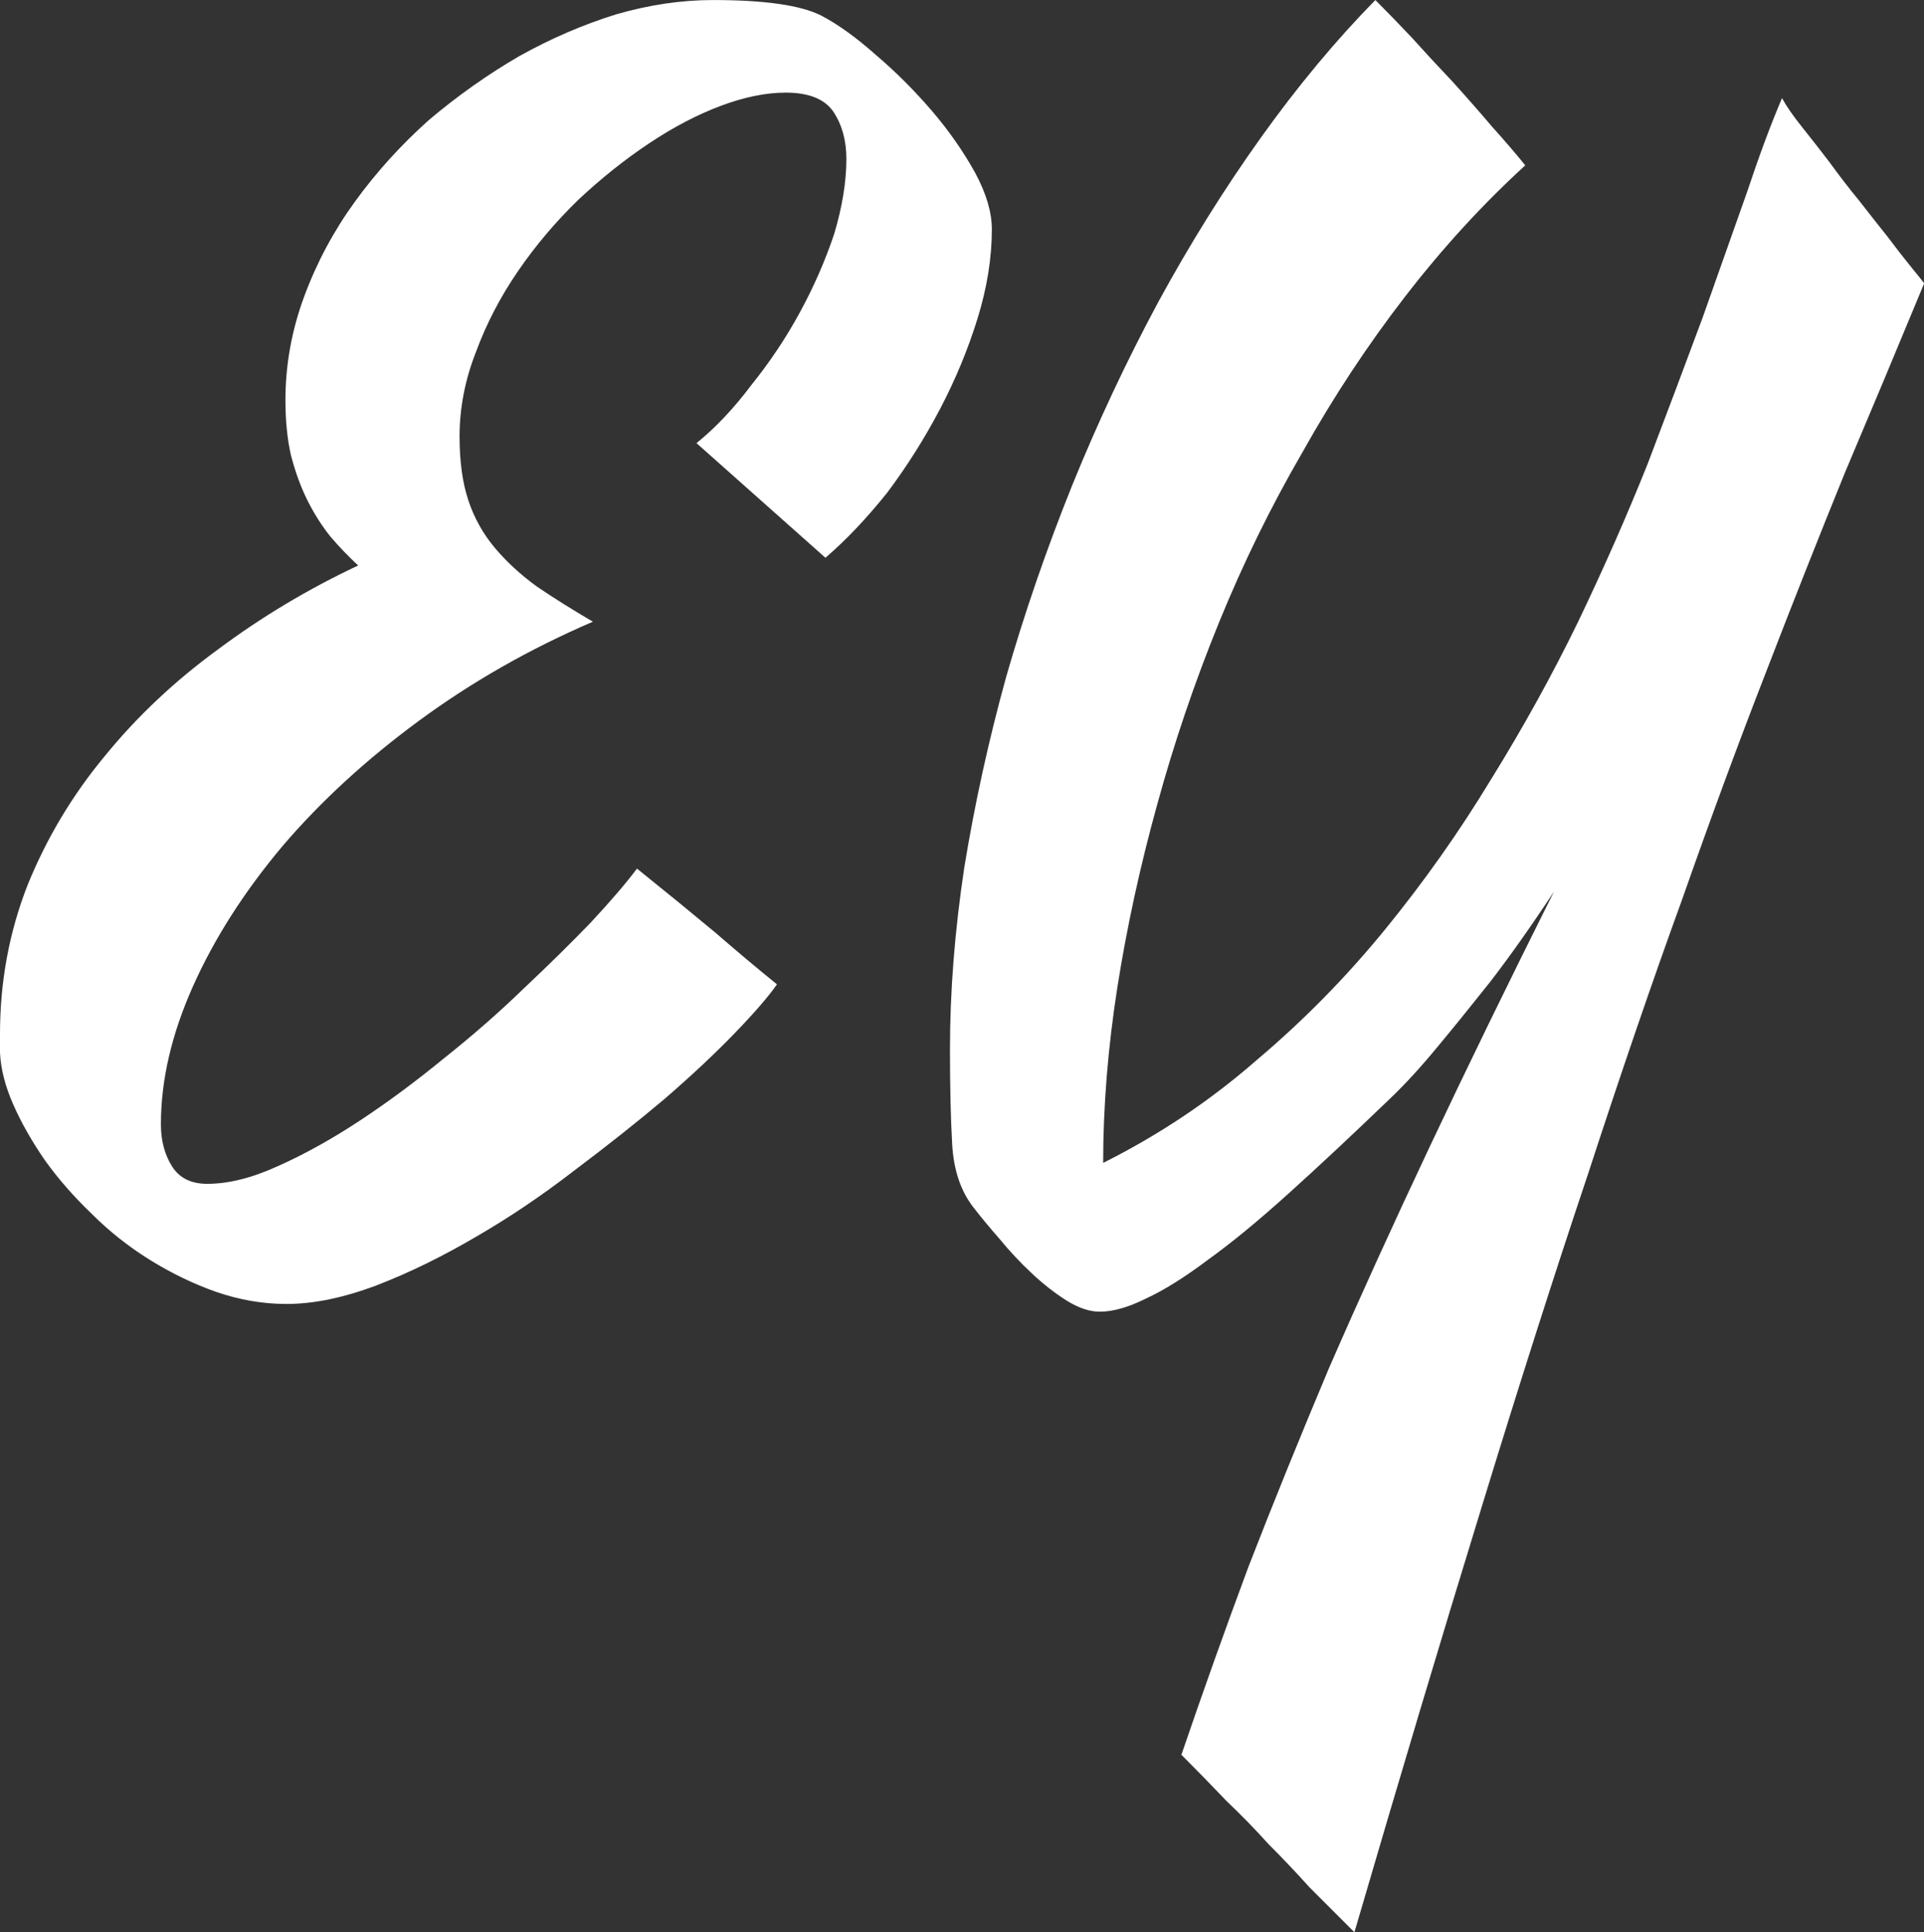 <svg data-v-423bf9ae="" xmlns="http://www.w3.org/2000/svg" viewBox="0 0 59.76 60" class="font"><rect x="0" y="0" width="59.76" height="60" fill="#333333" stroke="none"/><!----><!----><!----><g data-v-423bf9ae="" id="28a50120-8c2e-45e4-b4f9-3791085cc5b1" fill="white" transform="matrix(3.423,0,0,3.423,1.917,-10.302)"><path d="M6.93 8.07L5.76 7.03Q6.02 6.82 6.26 6.50Q6.51 6.19 6.70 5.84Q6.89 5.49 7.01 5.13Q7.12 4.76 7.12 4.45L7.12 4.45Q7.12 4.20 7.00 4.02Q6.88 3.85 6.57 3.85L6.57 3.85Q6.30 3.85 5.98 3.97Q5.66 4.09 5.33 4.31Q5.00 4.53 4.69 4.82Q4.38 5.12 4.14 5.47Q3.90 5.82 3.76 6.20Q3.61 6.58 3.61 6.97L3.61 6.97Q3.61 7.31 3.69 7.55Q3.77 7.79 3.93 7.98Q4.09 8.17 4.31 8.33Q4.53 8.48 4.82 8.65L4.82 8.65Q3.96 9.02 3.24 9.55Q2.52 10.08 2.00 10.69Q1.48 11.31 1.19 11.96Q0.90 12.61 0.90 13.21L0.90 13.21Q0.90 13.43 1.00 13.59Q1.10 13.75 1.32 13.75L1.32 13.75Q1.61 13.75 1.96 13.59Q2.32 13.43 2.70 13.18Q3.08 12.93 3.47 12.61Q3.86 12.30 4.19 11.98Q4.53 11.66 4.80 11.38Q5.07 11.09 5.22 10.89L5.22 10.89Q5.63 11.22 5.93 11.47Q6.23 11.73 6.49 11.94L6.49 11.94Q6.38 12.10 6.11 12.38Q5.84 12.66 5.47 12.98Q5.09 13.30 4.65 13.63Q4.21 13.97 3.76 14.23Q3.30 14.50 2.86 14.67Q2.41 14.84 2.04 14.84L2.04 14.84Q1.72 14.84 1.40 14.73Q1.09 14.62 0.80 14.44Q0.51 14.26 0.27 14.02Q0.03 13.79-0.15 13.54Q-0.33 13.28-0.44 13.03Q-0.55 12.78-0.56 12.56L-0.56 12.56L-0.56 12.39Q-0.56 11.68-0.31 11.04Q-0.05 10.40 0.39 9.87Q0.83 9.33 1.42 8.90Q2.01 8.46 2.69 8.14L2.69 8.14Q2.56 8.02 2.44 7.88Q2.32 7.73 2.23 7.55Q2.14 7.37 2.08 7.14Q2.03 6.92 2.03 6.64L2.03 6.64Q2.03 6.16 2.20 5.70Q2.37 5.24 2.66 4.84Q2.95 4.44 3.33 4.10Q3.72 3.77 4.15 3.52Q4.58 3.28 5.03 3.14Q5.48 3.01 5.91 3.01L5.91 3.01Q6.61 3.01 6.89 3.15L6.89 3.15Q7.12 3.27 7.39 3.51Q7.66 3.74 7.90 4.02Q8.13 4.29 8.29 4.58Q8.44 4.86 8.44 5.09L8.44 5.09Q8.44 5.48 8.31 5.90Q8.18 6.32 7.97 6.72Q7.76 7.12 7.49 7.48Q7.21 7.83 6.93 8.07L6.93 8.07ZM11.73 20.54L11.73 20.54Q11.51 20.32 11.32 20.13Q11.14 19.93 10.95 19.74Q10.77 19.54 10.57 19.35Q10.38 19.15 10.16 18.93L10.16 18.93Q10.45 18.08 10.77 17.22Q11.10 16.37 11.50 15.42Q11.91 14.48 12.41 13.42Q12.91 12.36 13.54 11.10L13.54 11.10Q13.23 11.57 12.96 11.92Q12.69 12.26 12.49 12.50L12.49 12.50Q12.26 12.78 12.05 12.98L12.05 12.98Q11.53 13.48 11.13 13.84Q10.72 14.21 10.40 14.44Q10.08 14.68 9.84 14.79Q9.60 14.91 9.42 14.91L9.42 14.91Q9.28 14.91 9.12 14.81Q8.96 14.71 8.80 14.56Q8.65 14.42 8.51 14.25Q8.37 14.09 8.27 13.96L8.27 13.96Q8.10 13.74 8.08 13.39Q8.06 13.04 8.06 12.53L8.06 12.53Q8.06 11.74 8.19 10.88Q8.33 10.02 8.57 9.15Q8.82 8.28 9.17 7.41Q9.52 6.55 9.95 5.75Q10.38 4.96 10.88 4.26Q11.38 3.56 11.92 3.01L11.92 3.01Q12.07 3.16 12.25 3.35Q12.43 3.55 12.62 3.75Q12.81 3.96 12.98 4.16Q13.16 4.36 13.28 4.51L13.28 4.51Q12.70 5.04 12.19 5.70Q11.68 6.36 11.26 7.11Q10.83 7.85 10.50 8.66Q10.17 9.47 9.94 10.31Q9.71 11.14 9.58 11.96Q9.45 12.79 9.45 13.56L9.45 13.56Q10.21 13.18 10.84 12.63Q11.48 12.09 12.01 11.44Q12.54 10.79 12.97 10.08Q13.41 9.37 13.76 8.65Q14.11 7.92 14.39 7.22Q14.66 6.51 14.89 5.89Q15.11 5.27 15.29 4.76Q15.46 4.25 15.61 3.90L15.61 3.90Q15.67 4.01 15.79 4.16Q15.91 4.31 16.04 4.48Q16.17 4.66 16.31 4.83Q16.45 5.01 16.57 5.16Q16.69 5.32 16.78 5.43Q16.87 5.54 16.90 5.58L16.90 5.58Q16.54 6.45 16.18 7.30Q15.83 8.16 15.46 9.12Q15.09 10.07 14.70 11.18Q14.30 12.28 13.85 13.66Q13.39 15.03 12.87 16.73Q12.35 18.42 11.73 20.54Z"></path></g><!----><!----></svg>